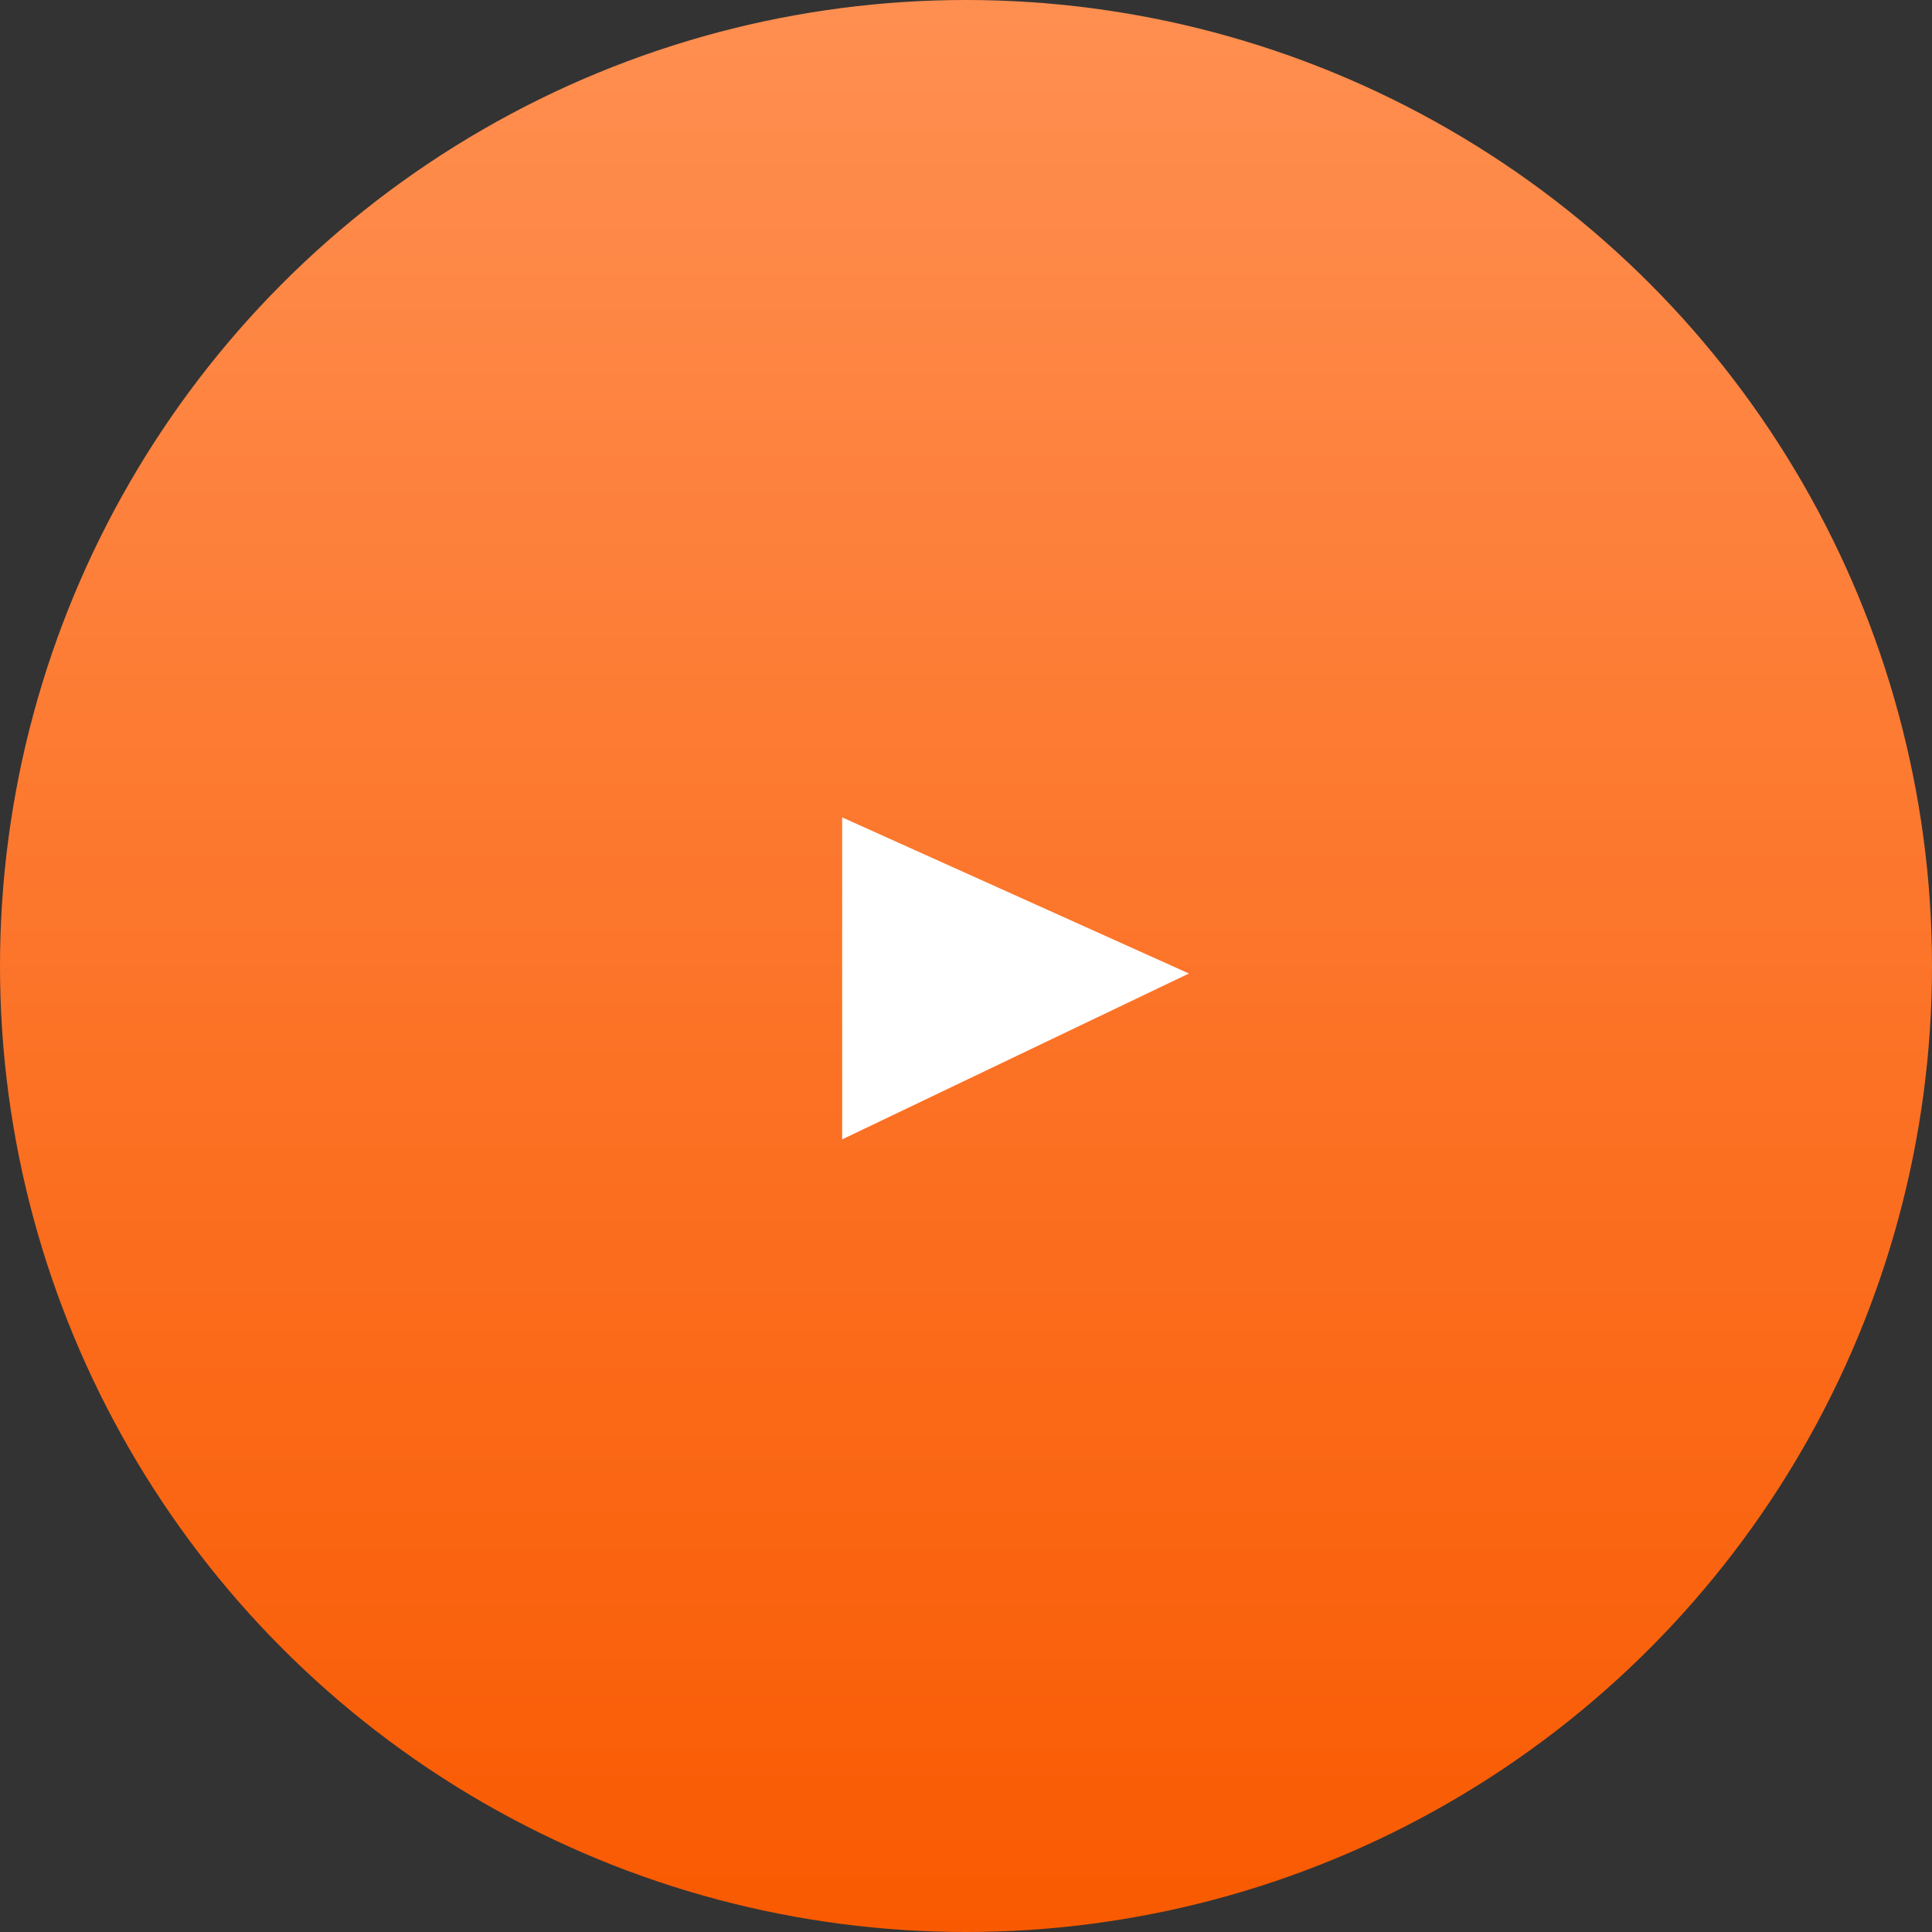 <svg width="78" height="78" viewBox="0 0 78 78" fill="none" xmlns="http://www.w3.org/2000/svg">
<rect x="0" y="0" width="78" height="78" fill="#333333" stroke="none"/>
<circle cx="39" cy="39" r="39" fill="url(#paint0_linear_301_3)"/>
<path d="M34 46V33L48 39.303L34 46Z" fill="white"/>
<defs>
<linearGradient id="paint0_linear_301_3" x1="39.429" y1="78" x2="39.429" y2="1.22801e-07" gradientUnits="userSpaceOnUse">
<stop stop-color="#F95A01"/>
<stop offset="1" stop-color="#FF8F51"/>
</linearGradient>
</defs>
</svg>
